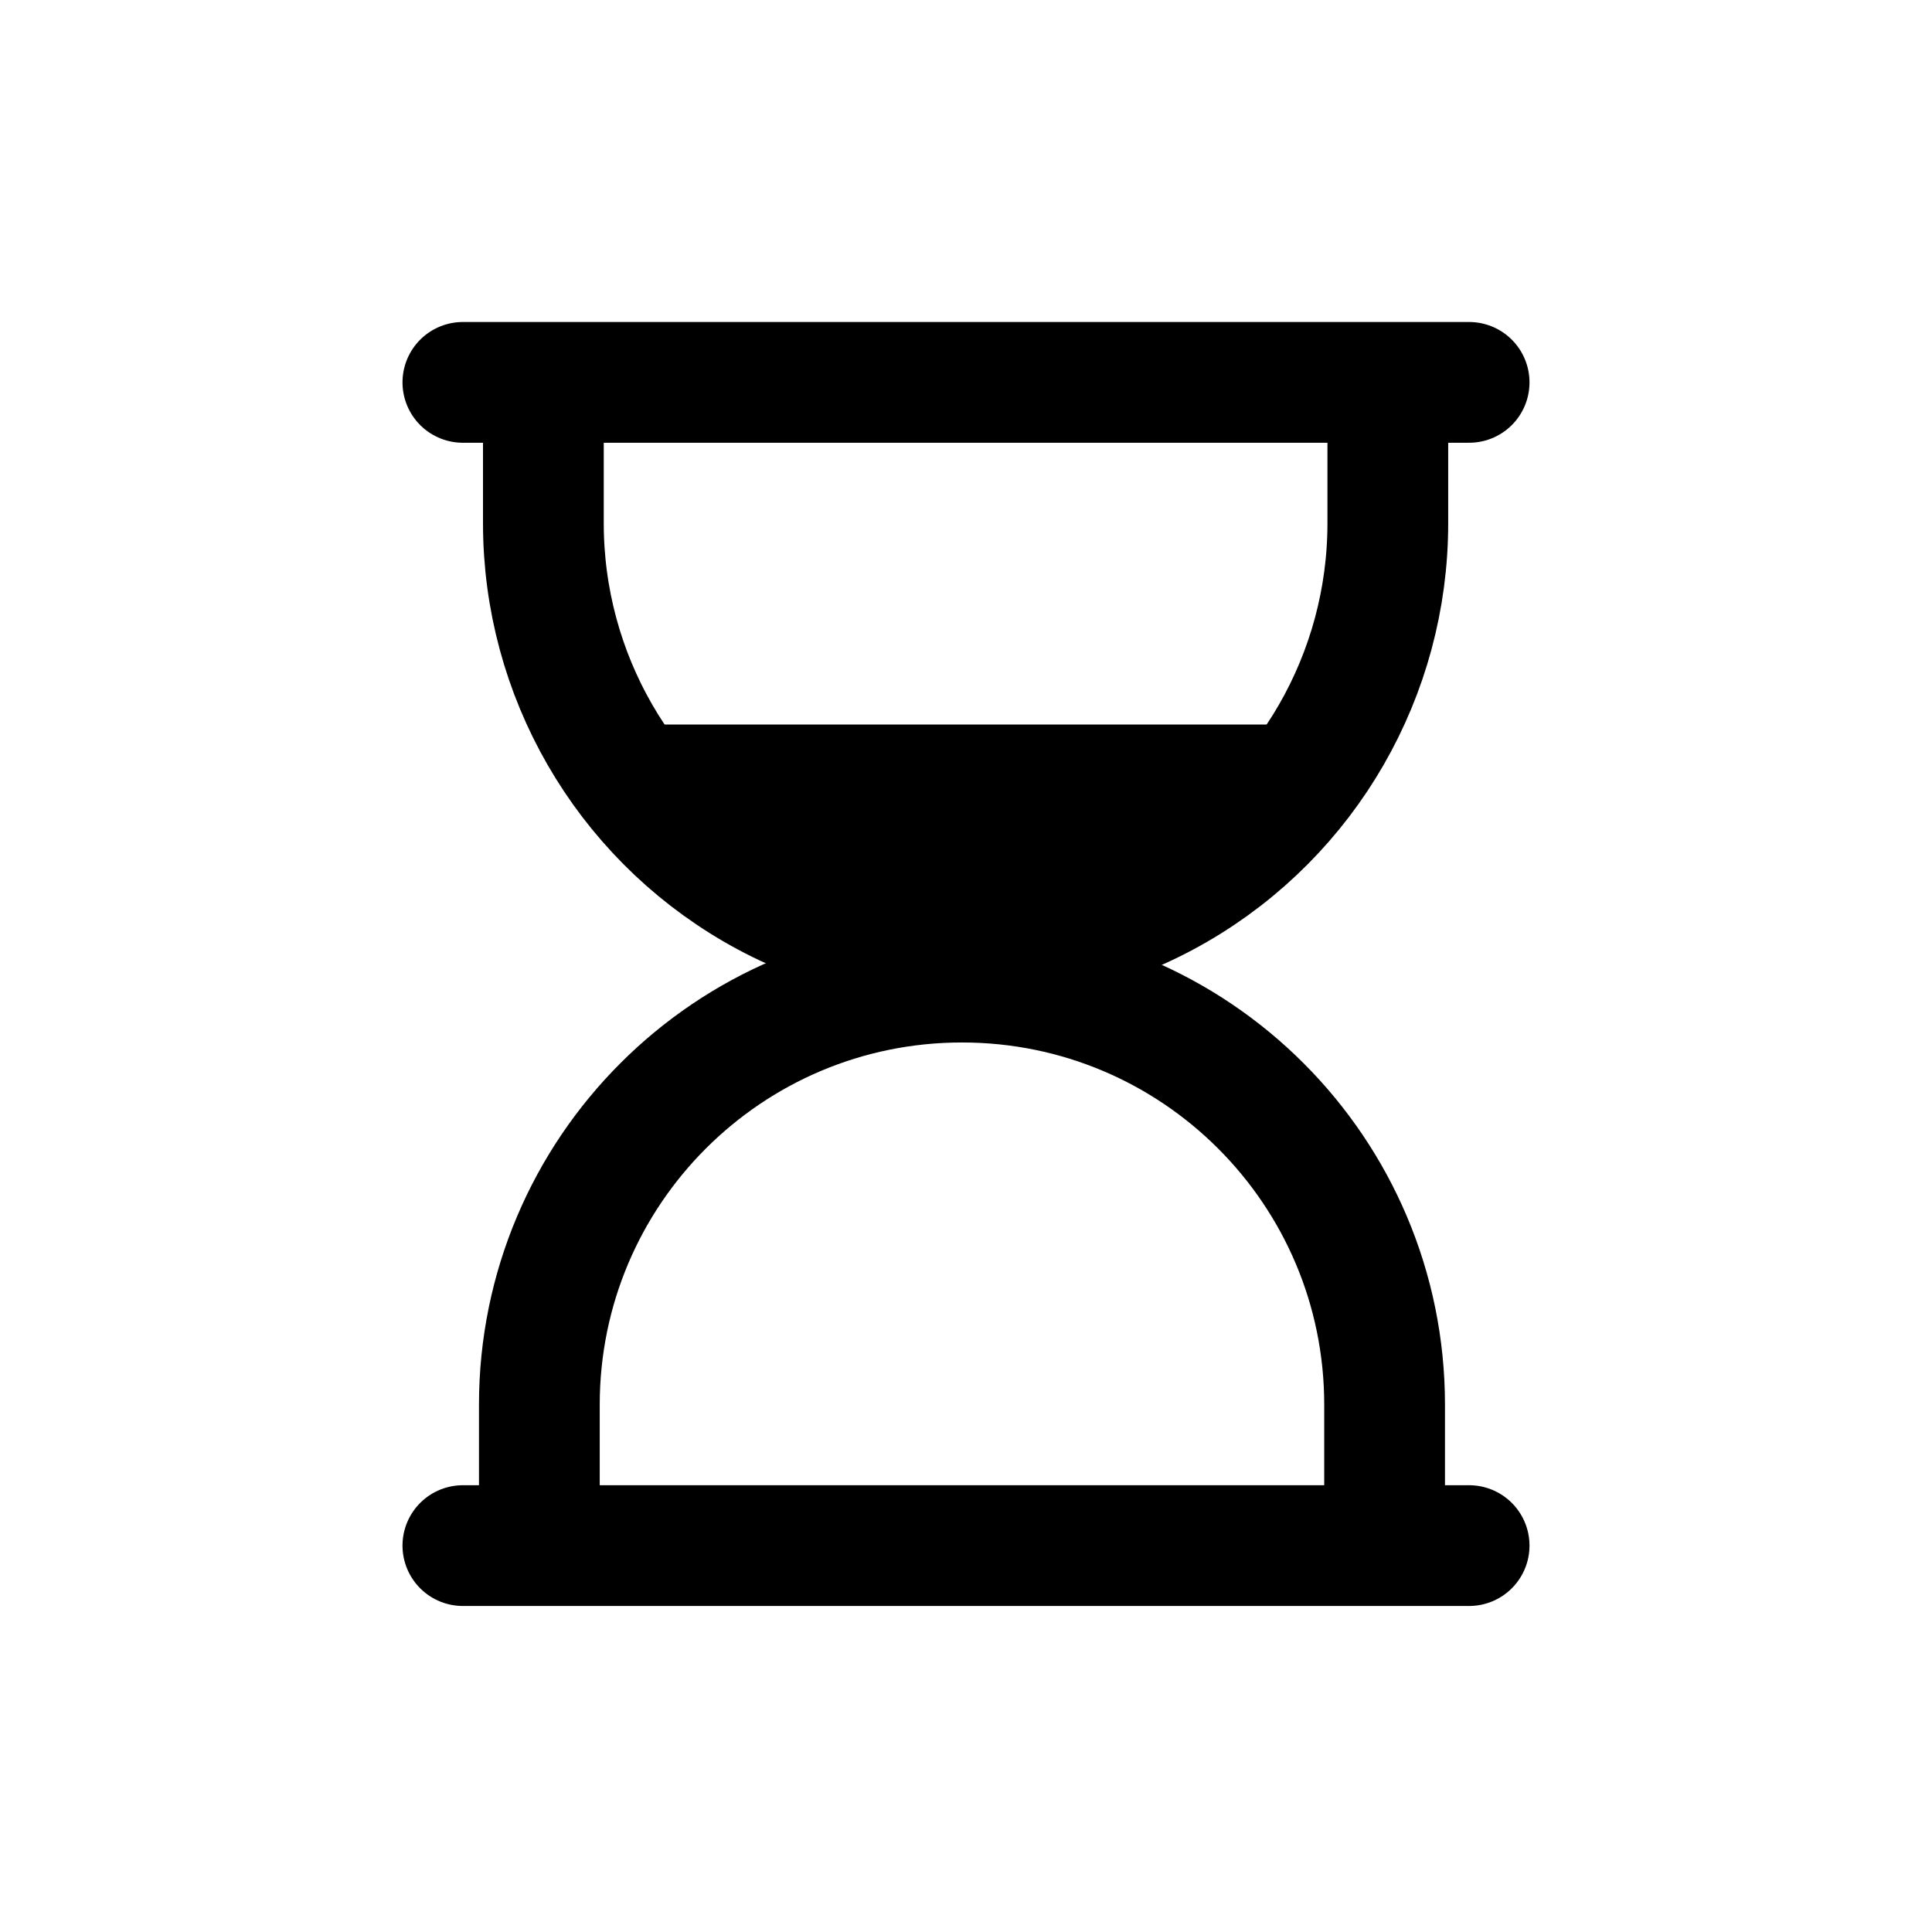 <?xml version="1.0" encoding="UTF-8"?>
<svg width="24" height="24" fill="none" version="1.1" viewBox="0 0 24 24" xmlns="http://www.w3.org/2000/svg">
 <g stroke-linecap="round" stroke-width="1.5">
  <path d="m5.75 4.75h12.5" fill="none" stroke="#000"/>
  <path d="m5.75 19.2h12.5" fill="none" stroke="#000"/>
  <path d="m7 9h10l-3.25 2.75h-3.5z" fill="#000"/>
 </g>
 <path d="m17.2 19.2v-1.75c0-2.9-2.35-5.25-5.25-5.25-2.9 0-5.25 2.35-5.25 5.25v1.75" fill="none" stroke="#000" stroke-width="1.5"/>
 <path d="m6.75 4.75v1.75c1e-7 1.88 1 3.61 2.62 4.55 1.62 0.938 3.63 0.938 5.25 0s2.62-2.67 2.62-4.55v-1.75" fill="none" stroke="#000" stroke-width="1.5"/>
</svg>
